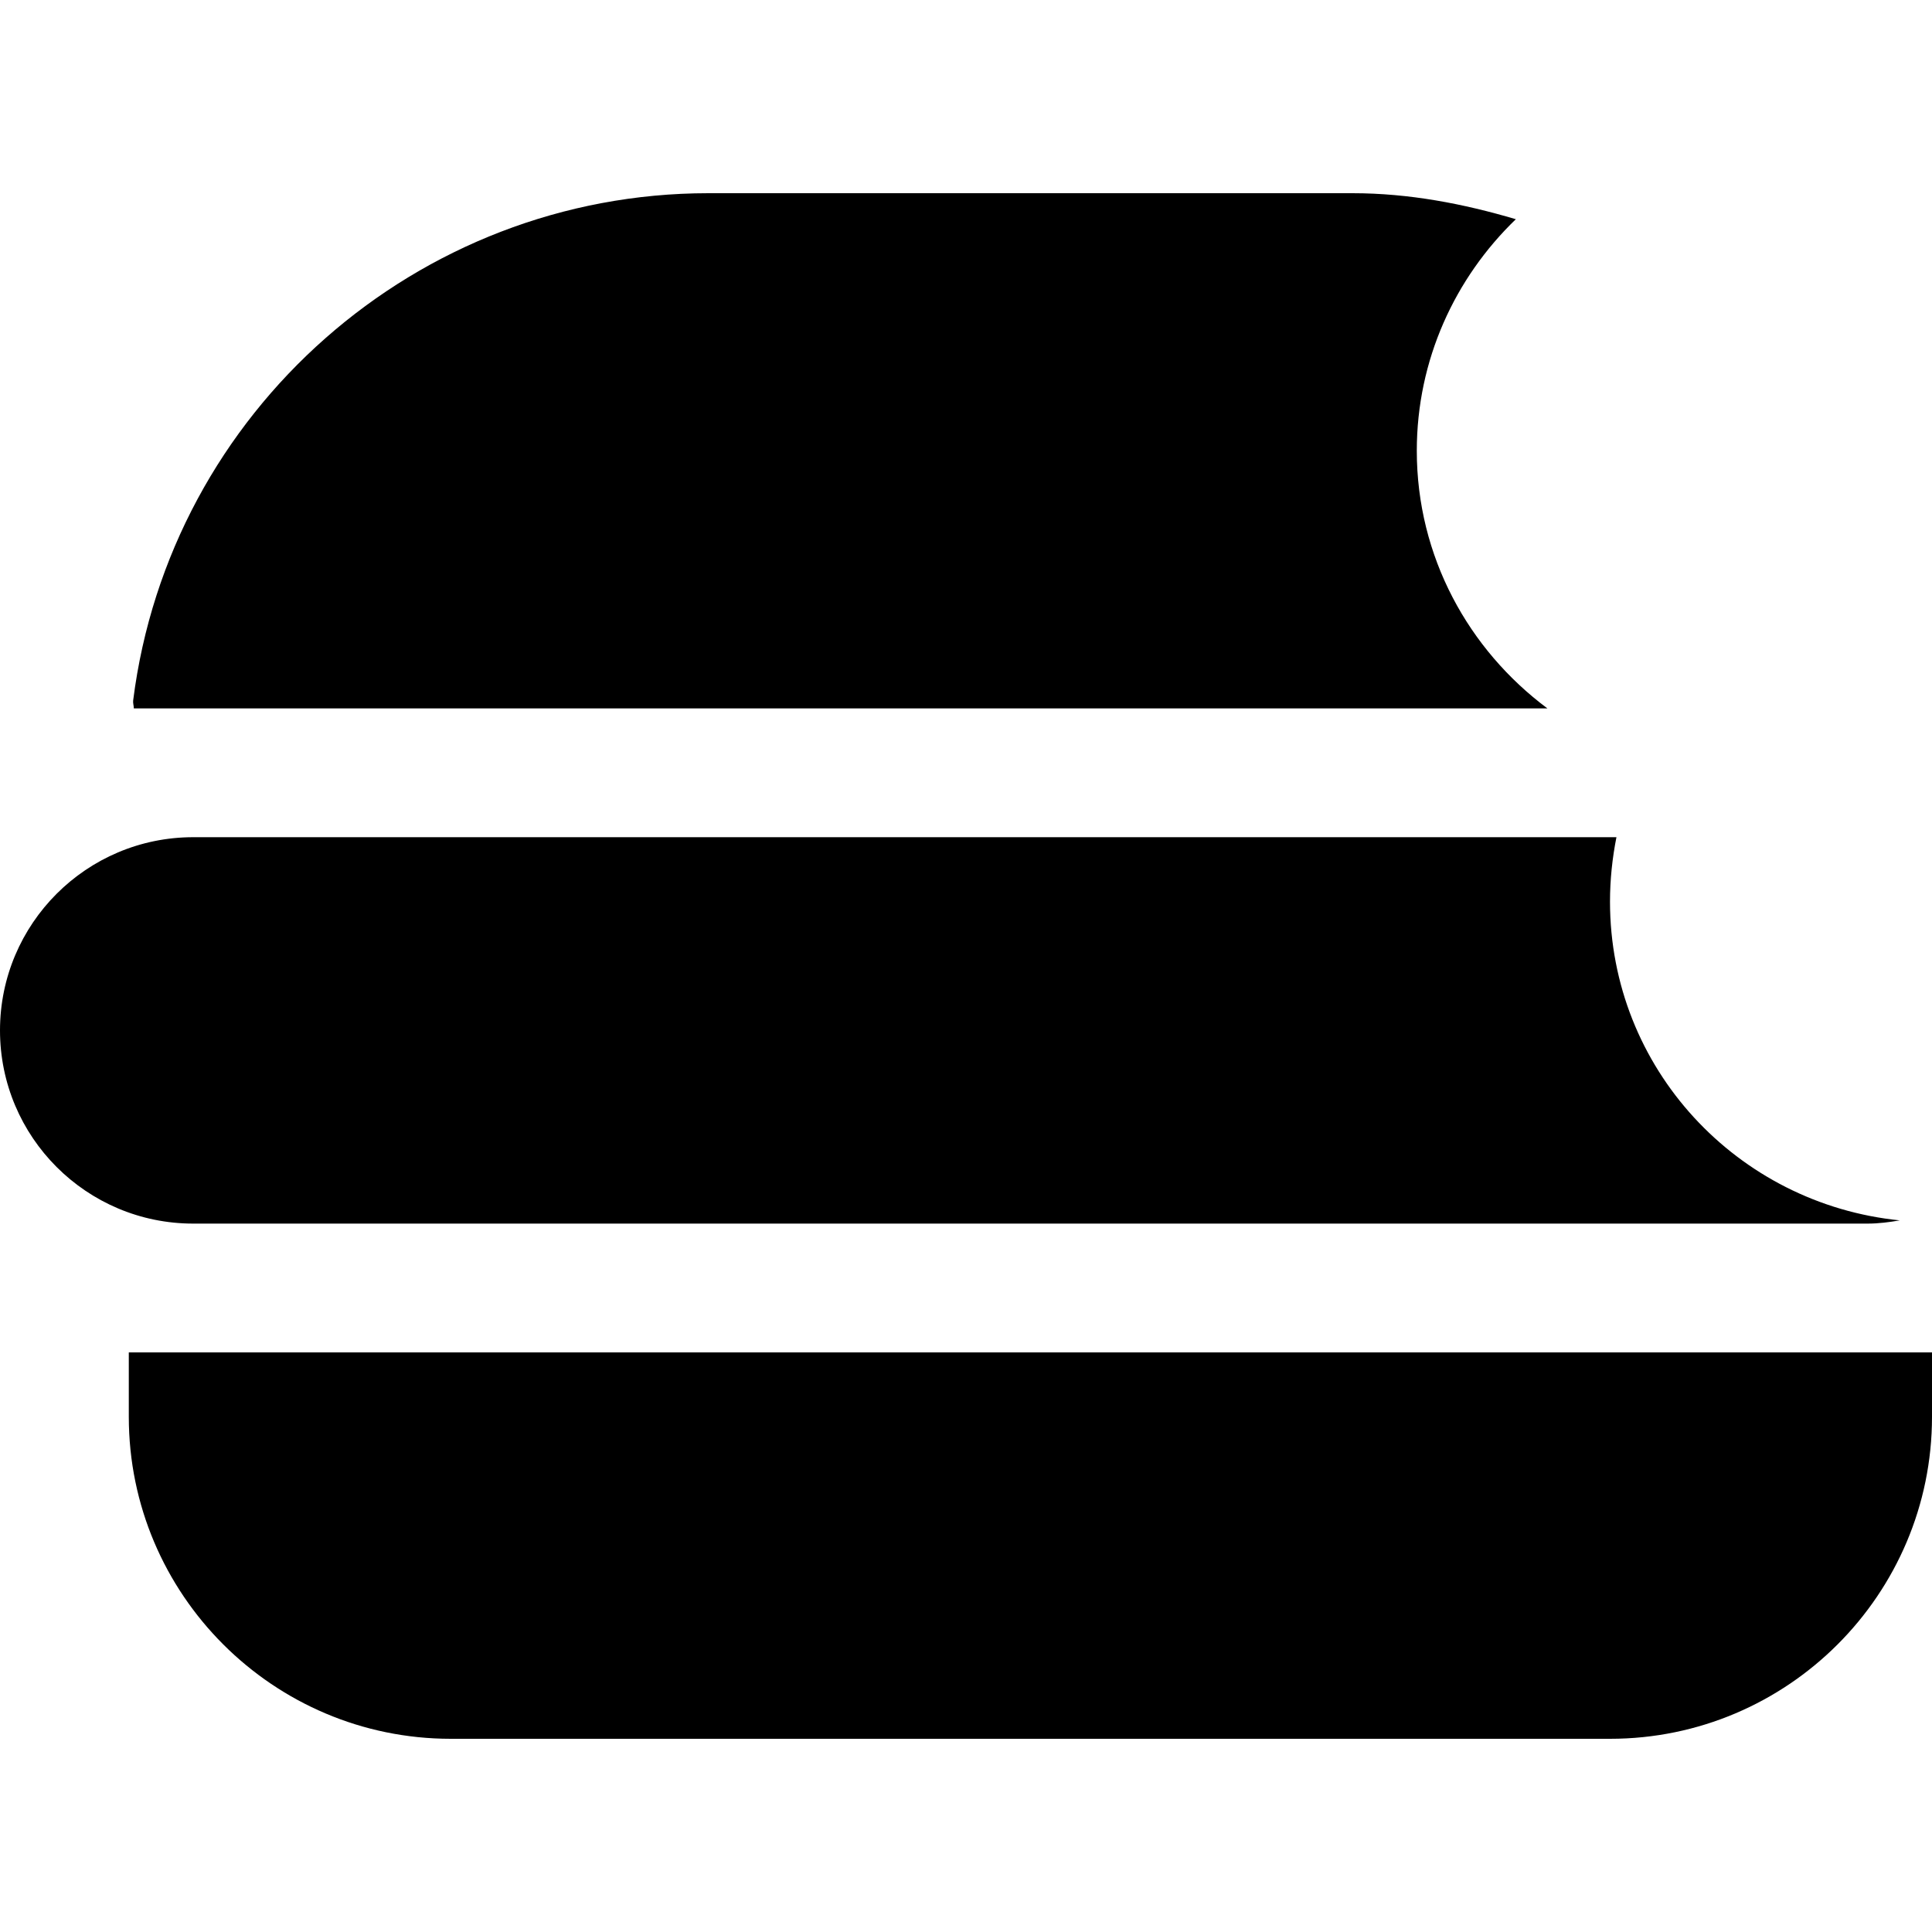<?xml version="1.0" encoding="iso-8859-1"?>
<!-- Generator: Adobe Illustrator 19.0.0, SVG Export Plug-In . SVG Version: 6.00 Build 0)  -->
<svg version="1.1" id="Capa_1" xmlns="http://www.w3.org/2000/svg" xmlns:xlink="http://www.w3.org/1999/xlink" x="0px" y="0px"
	 viewBox="0 0 480 480" style="enable-background:new 0 0 480 480;" xml:space="preserve">
<g>
	<g>
		<path d="M352,112c0-22.624,9.504-42.976,24.608-57.536C363.616,50.624,350.112,48,336,48H176
			c-72.352,0-133.824,54.144-142.912,125.984c-0.096,0.672,0.16,1.344,0.16,2.016h351.2C364.864,161.408,352,138.304,352,112z"/>
	</g>
</g>
<g>
	<g>
		<path d="M32,336v16c0,44.128,35.904,80,80,80h288c44.128,0,80-35.872,80-80v-16H32z"/>
	</g>
</g>
<g>
	<g>
		<path d="M400,224c0-5.472,0.576-10.816,1.6-16H48c-26.496,0-48,21.504-48,48c0,26.496,21.504,48,48,48h416
			c2.752,0,5.376-0.352,8-0.8C431.616,299.136,400,265.44,400,224z"/>
	</g>
</g>
<g>
</g>
<g>
</g>
<g>
</g>
<g>
</g>
<g>
</g>
<g>
</g>
<g>
</g>
<g>
</g>
<g>
</g>
<g>
</g>
<g>
</g>
<g>
</g>
<g>
</g>
<g>
</g>
<g>
</g>
</svg>
